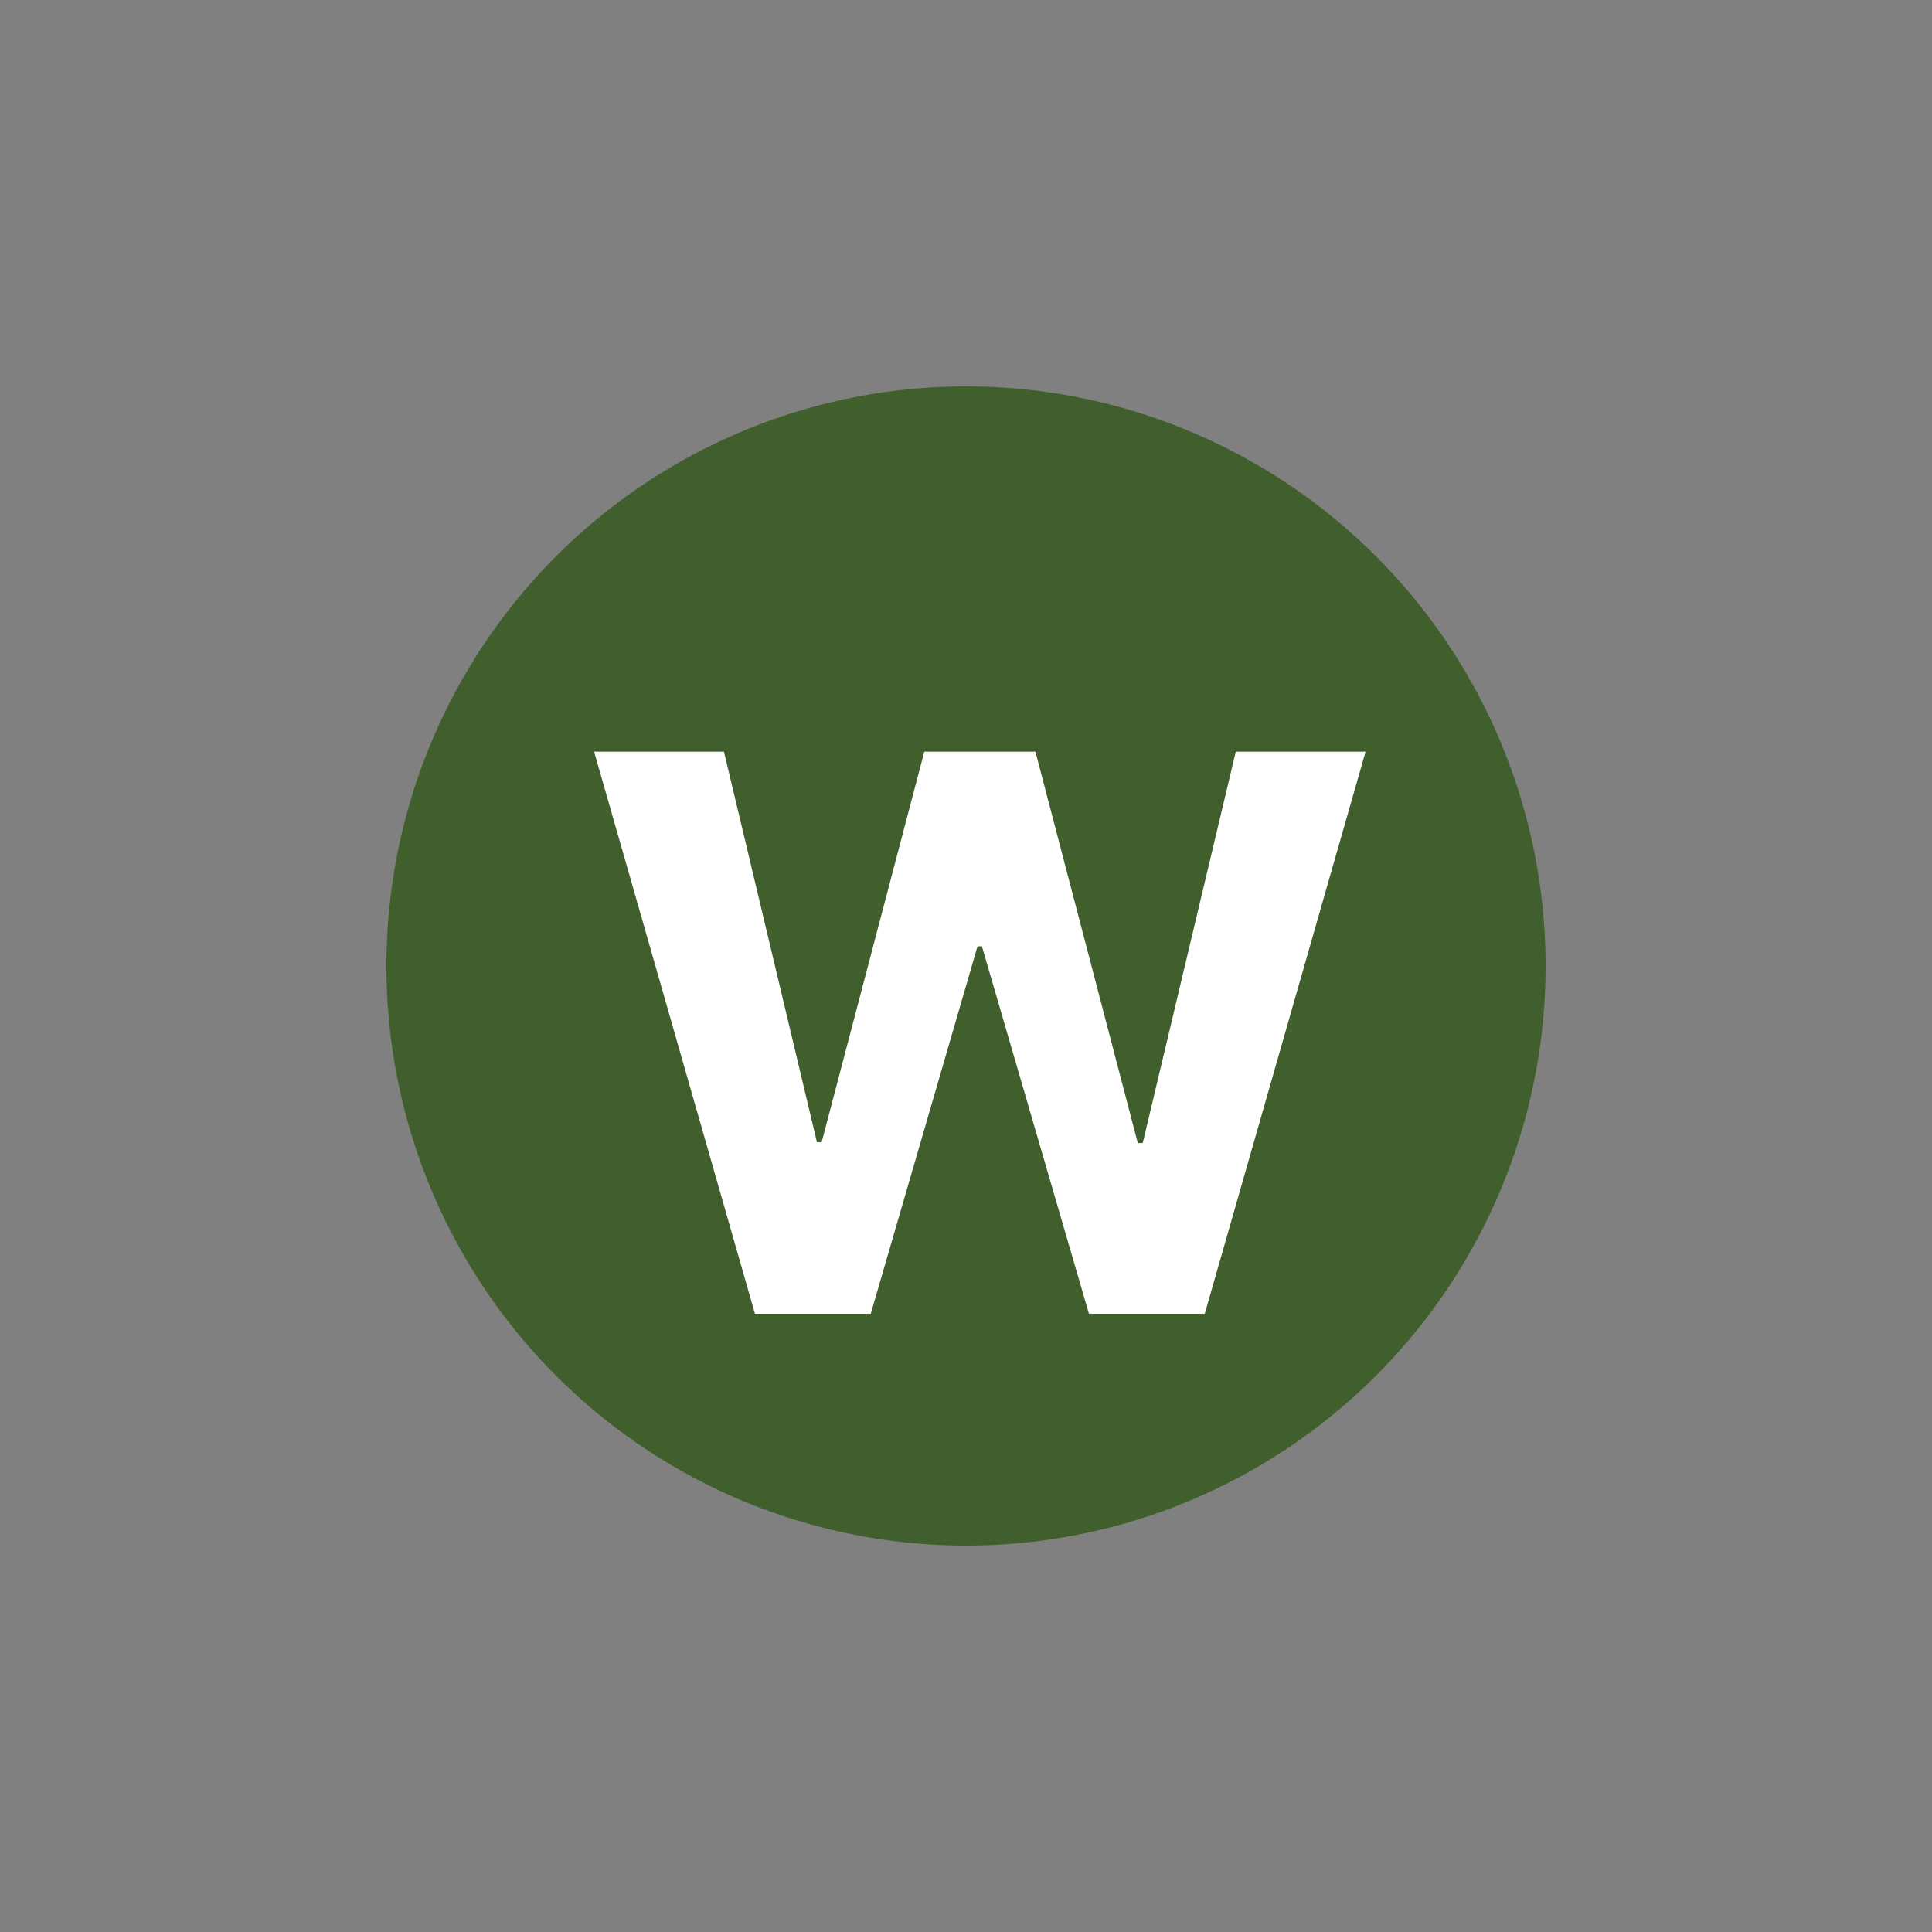 <svg width="50" height="50" viewBox="0 0 50 50" fill="none" xmlns="http://www.w3.org/2000/svg">
<rect x="0" y="0" width="50" height="50" fill="#808080" stroke="none"/>
<circle cx="25" cy="25" r="15" fill="#405F2C"/>
<path d="M19.538 34L15.376 19.454H18.736L21.143 29.561H21.264L23.921 19.454H26.797L29.446 29.582H29.574L31.982 19.454H35.341L31.179 34H28.182L25.412 24.49H25.298L22.535 34H19.538Z" fill="white"/>
</svg>
